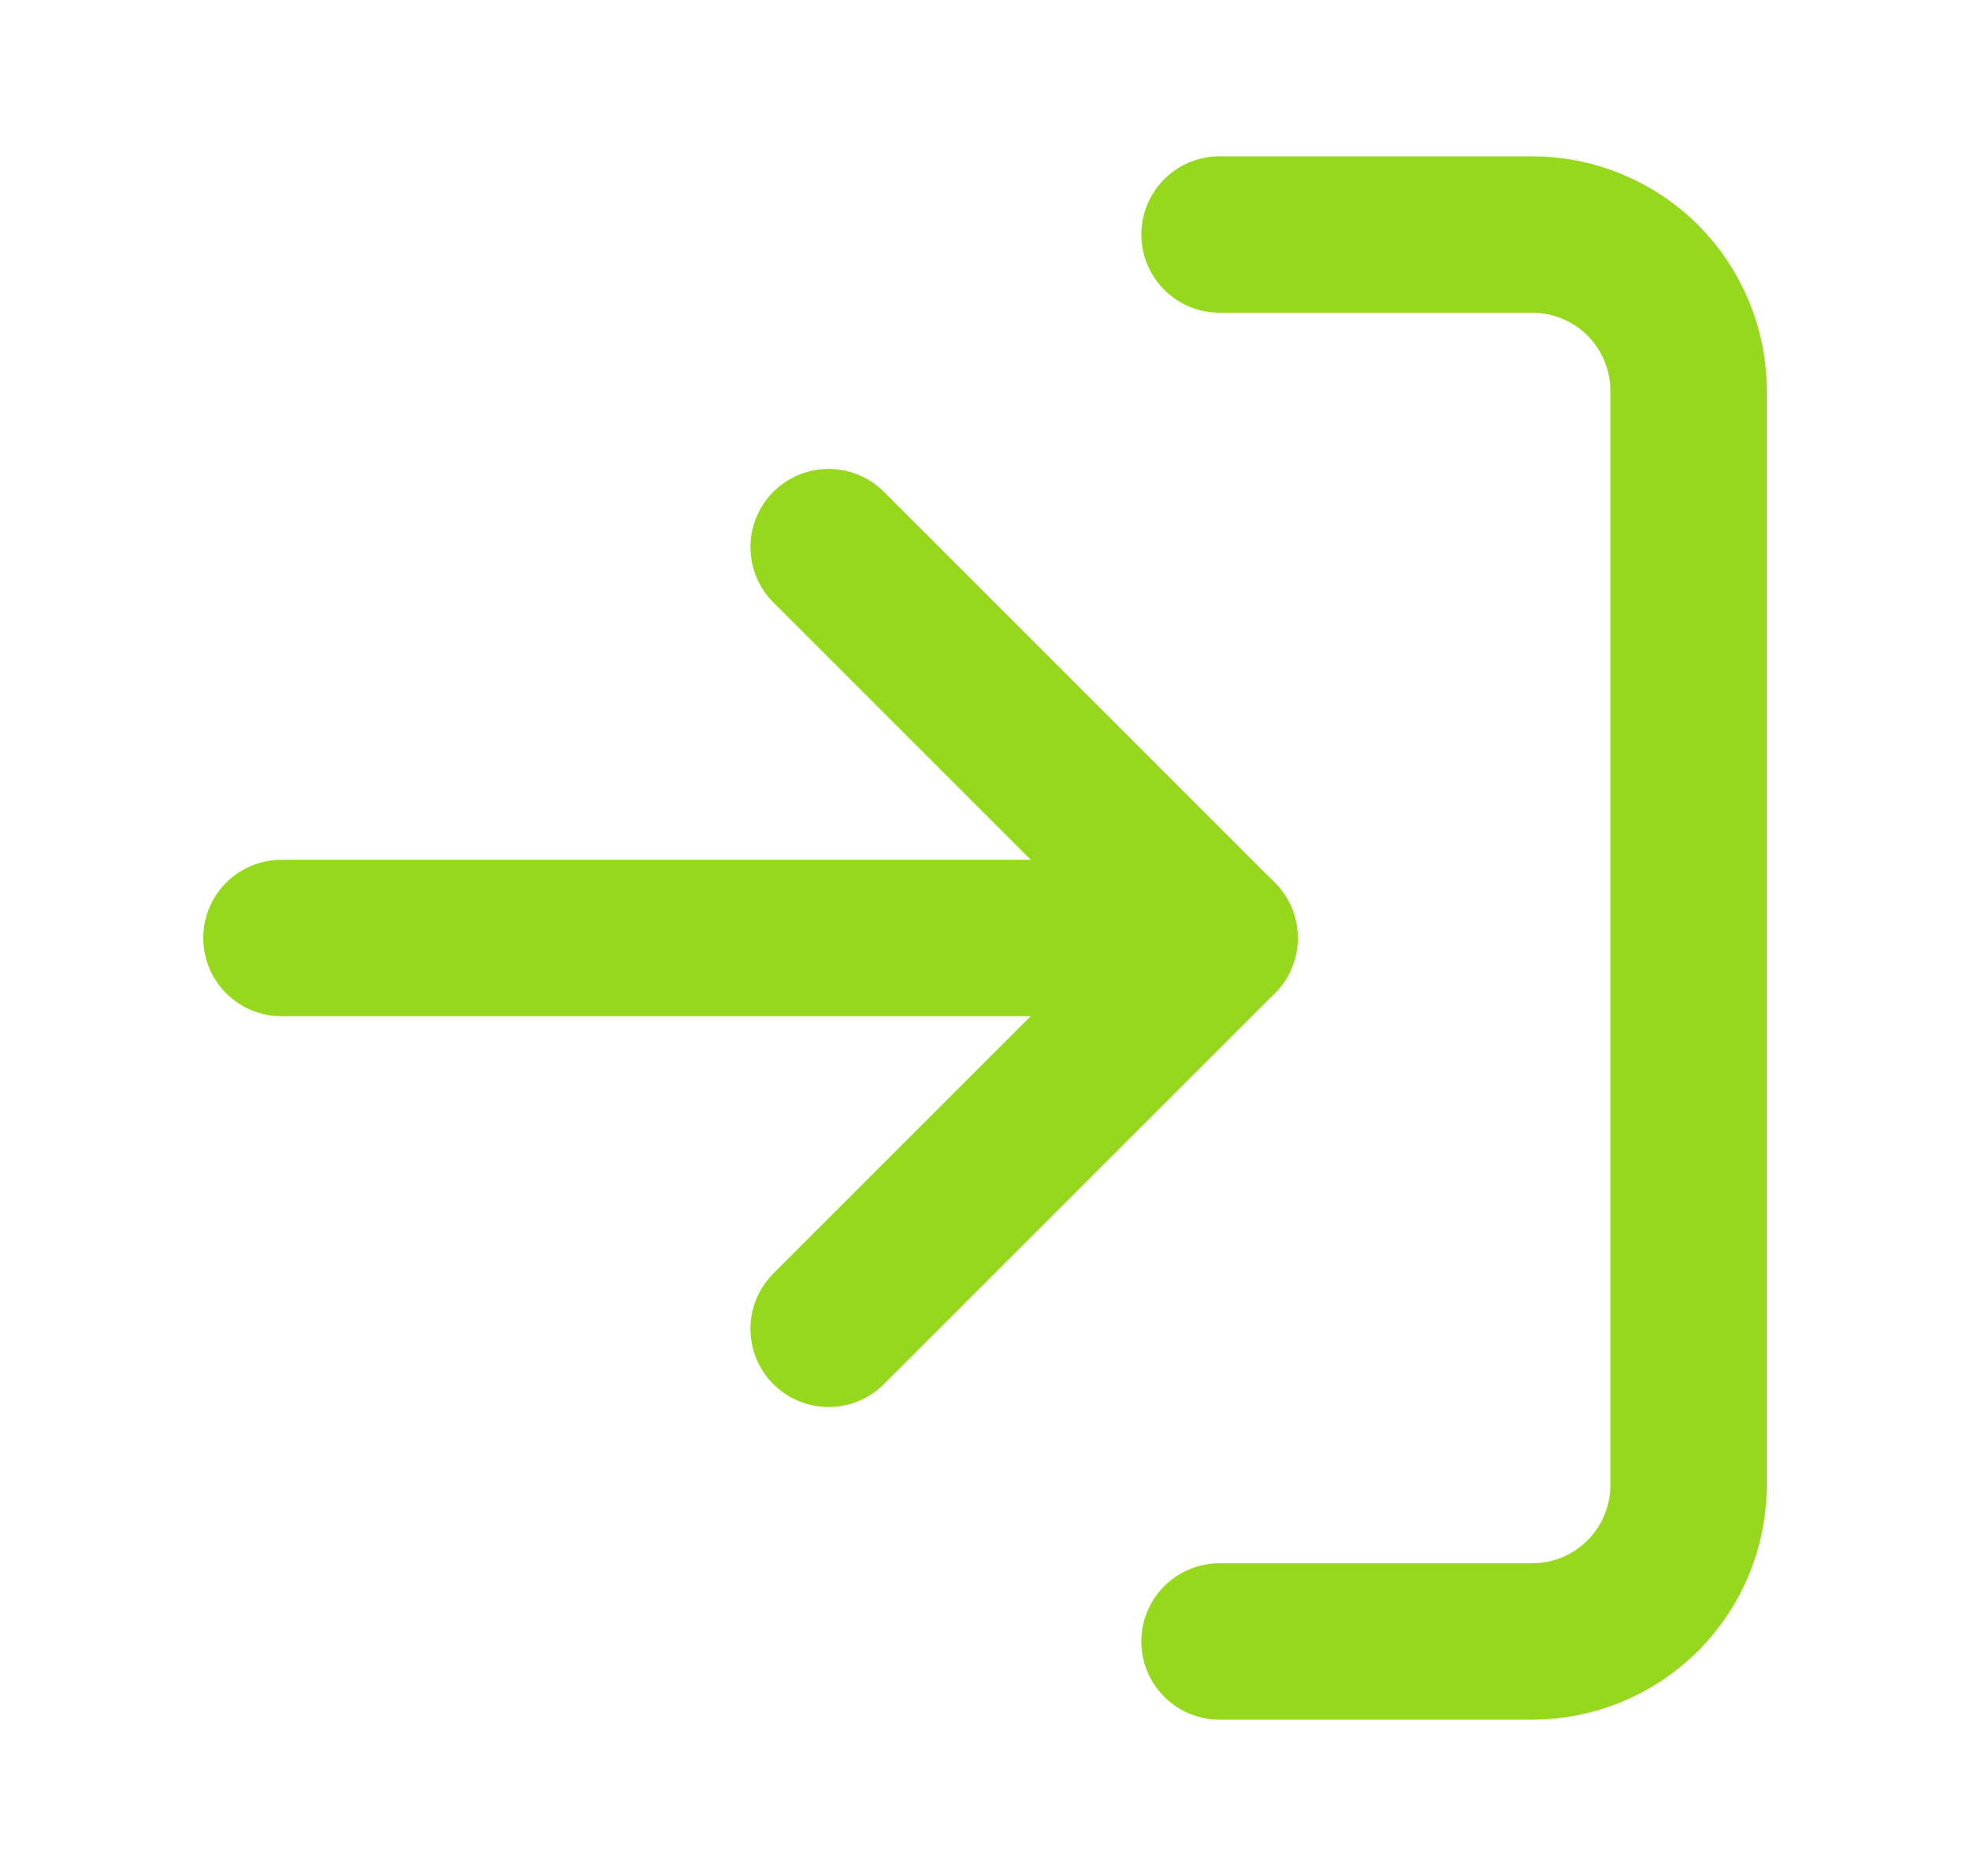<svg width="21" height="20" viewBox="0 0 21 20" fill="none" xmlns="http://www.w3.org/2000/svg">
<path d="M13 2.5H16.333C16.775 2.5 17.199 2.676 17.512 2.988C17.824 3.301 18 3.725 18 4.167V15.833C18 16.275 17.824 16.699 17.512 17.012C17.199 17.324 16.775 17.5 16.333 17.5H13" stroke="#96D81C" stroke-width="1.667" stroke-linecap="round" stroke-linejoin="round"/>
<path d="M8.833 14.167L13 10L8.833 5.833" stroke="#96D81C" stroke-width="1.667" stroke-linecap="round" stroke-linejoin="round"/>
<path d="M13 10H3" stroke="#96D81C" stroke-width="1.667" stroke-linecap="round" stroke-linejoin="round"/>
</svg>

